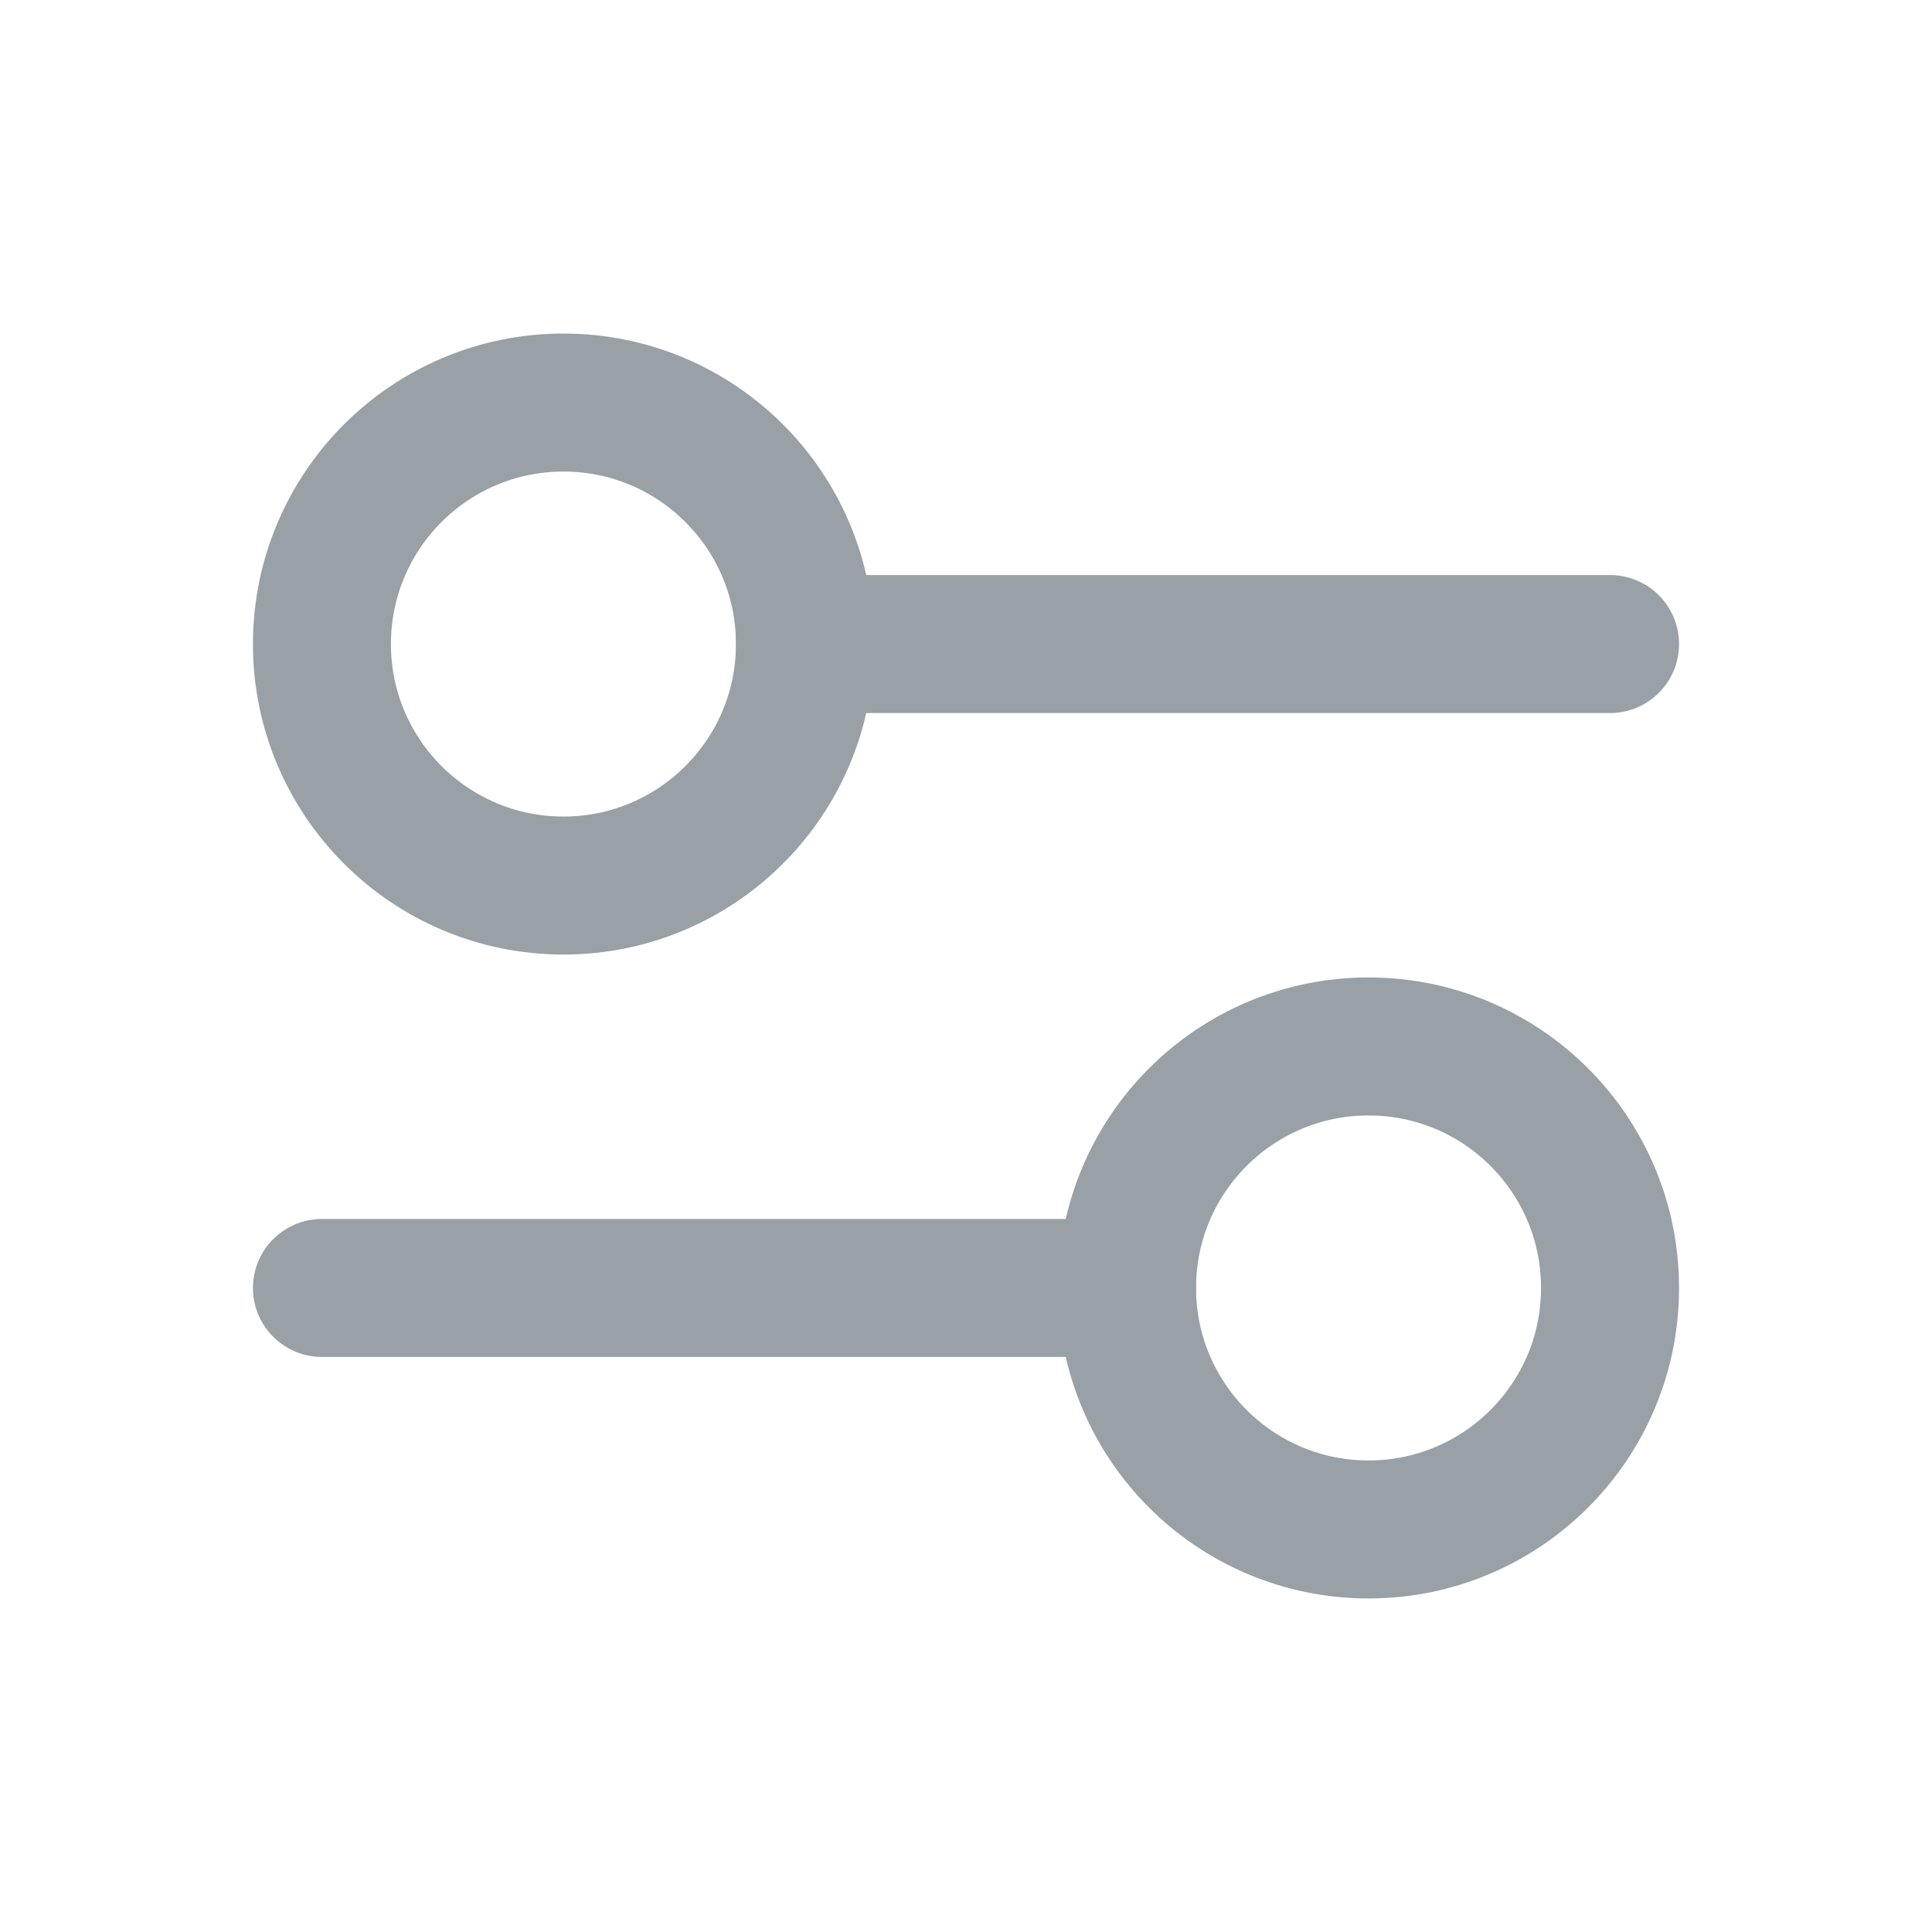 <svg width="14" height="14" viewBox="0 0 14 14" fill="none" xmlns="http://www.w3.org/2000/svg">
  <path d="M5.833 4.667L11.667 4.667" stroke="#99A0A6" stroke-linecap="round" />
  <path d="M2.333 9.333L8.167 9.333" stroke="#99A0A6" stroke-linecap="round" />
  <ellipse cx="4.083" cy="4.667" rx="1.75" ry="1.75" transform="rotate(90 4.083 4.667)" stroke="#99A0A6" stroke-linecap="round" />
  <ellipse cx="9.917" cy="9.333" rx="1.75" ry="1.75" transform="rotate(90 9.917 9.333)" stroke="#99A0A6" stroke-linecap="round" />
</svg>